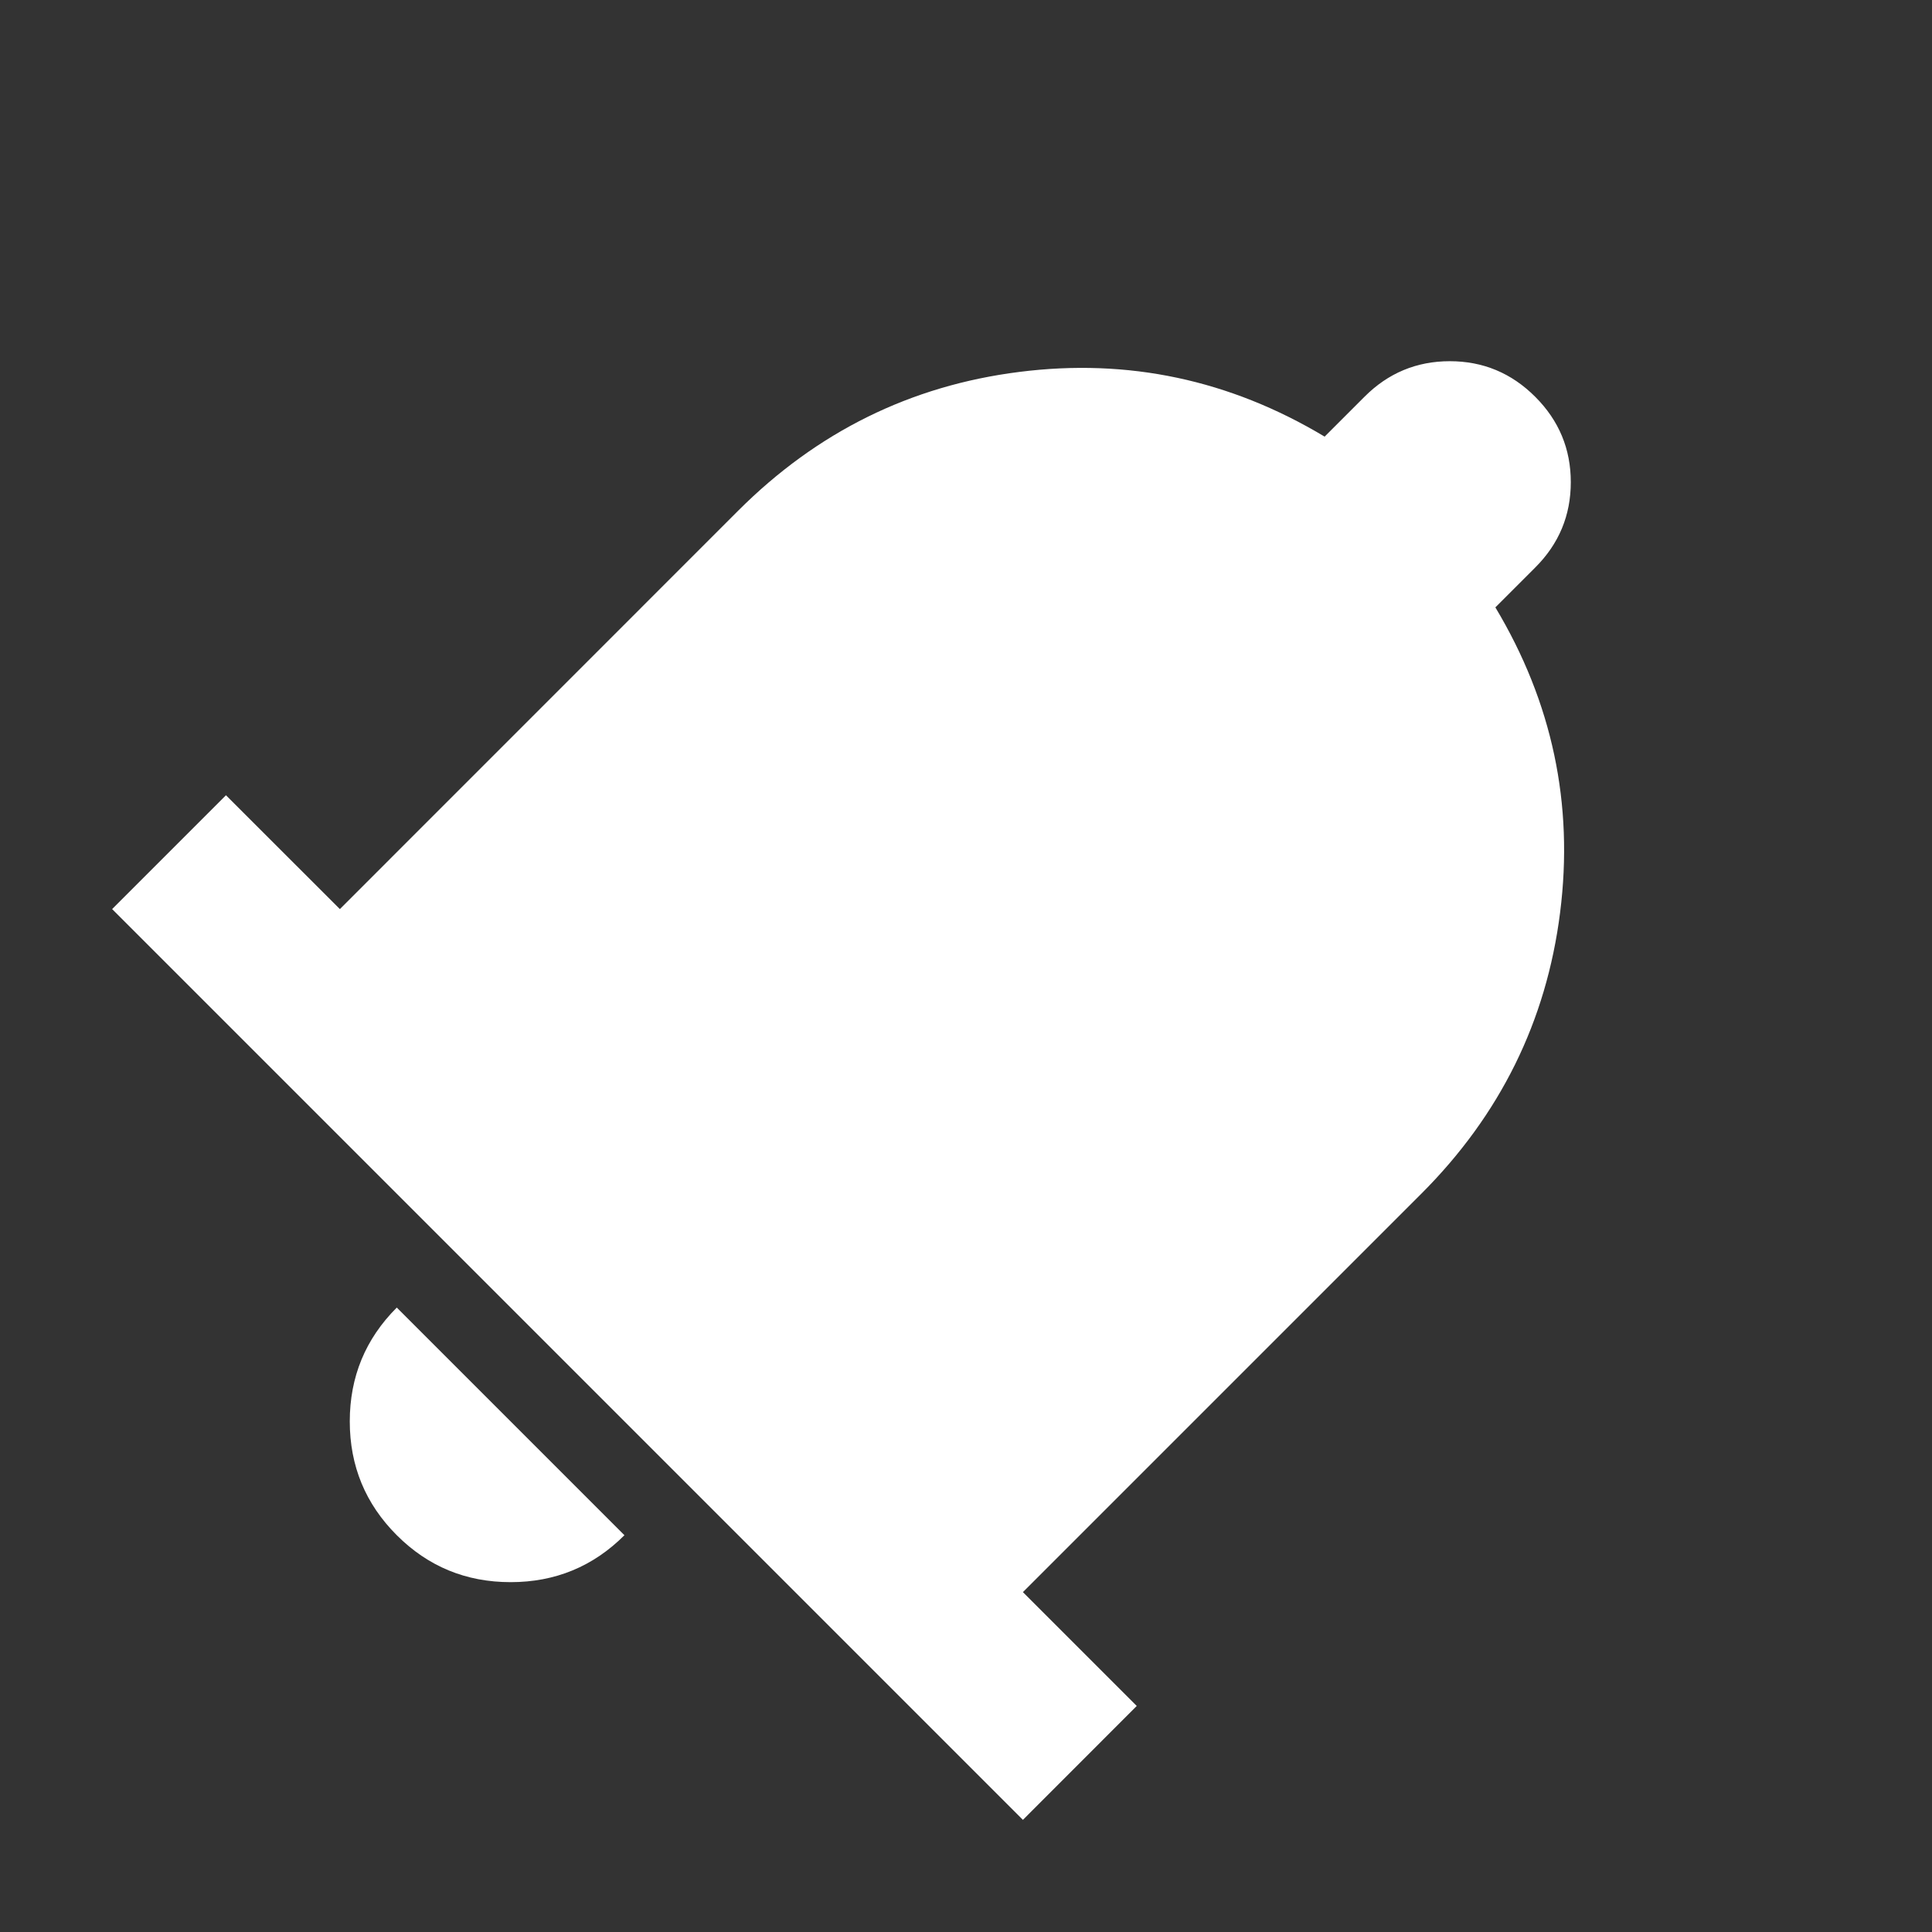 <svg width="24" height="24" viewBox="0 0 24 24" fill="none" xmlns="http://www.w3.org/2000/svg">
<rect x="0" y="0" width="24" height="24" fill="#333333" stroke="none"/>
<g clip-path="url(#clip0_3633_9069)">
<path d="M1.393 11.293L2.807 9.879L4.222 11.293L9.171 6.343C10.15 5.365 11.313 4.79 12.663 4.62C14.012 4.449 15.276 4.717 16.455 5.424L16.95 4.929C17.244 4.634 17.598 4.487 18.01 4.487C18.423 4.487 18.776 4.634 19.071 4.929C19.366 5.224 19.513 5.577 19.513 5.99C19.513 6.402 19.366 6.756 19.071 7.05L18.576 7.545C19.283 8.724 19.551 9.988 19.38 11.337C19.209 12.687 18.635 13.85 17.657 14.828L12.707 19.778L14.121 21.192L12.707 22.607L1.393 11.293ZM4.929 19.071C4.54 18.682 4.345 18.211 4.345 17.657C4.345 17.103 4.54 16.632 4.929 16.243L7.757 19.071C7.368 19.46 6.897 19.654 6.343 19.654C5.789 19.654 5.318 19.46 4.929 19.071Z" fill="white"/>
</g>
<defs>
<clipPath id="clip0_3633_9069">
<rect width="24" height="24" fill="white"/>
</clipPath>
</defs>
</svg>
